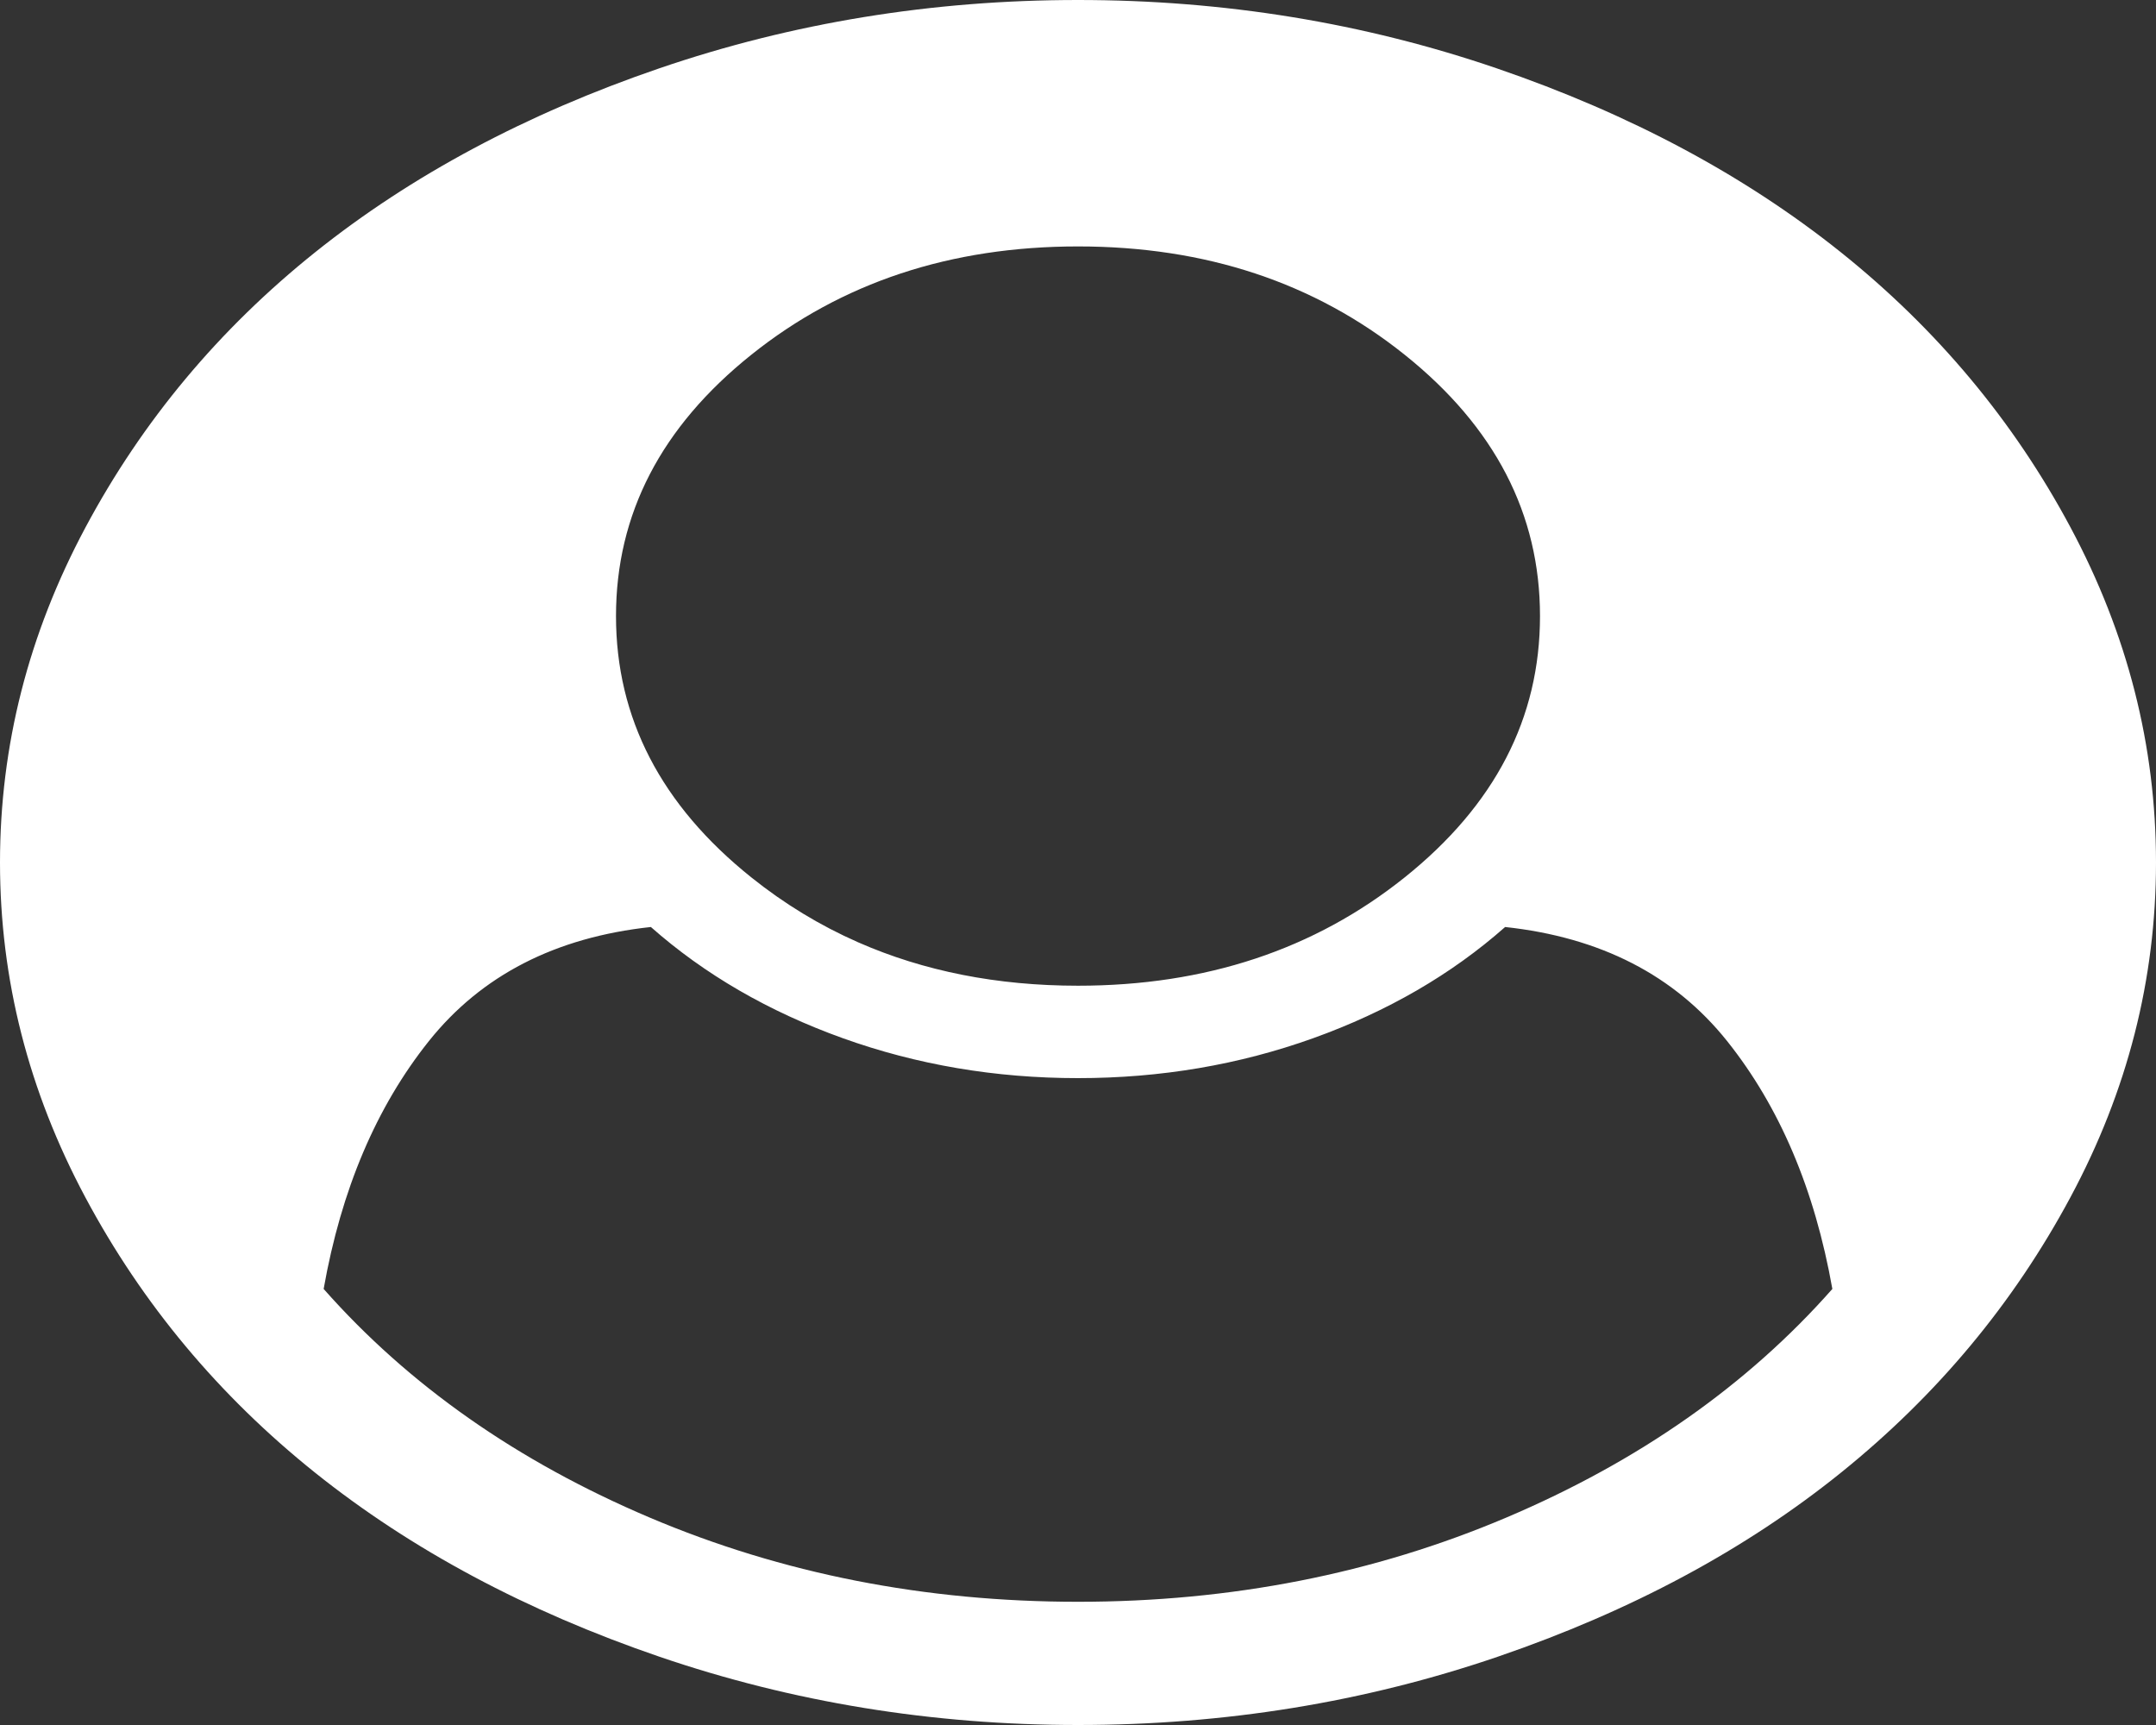 ﻿<?xml version="1.0" encoding="utf-8"?>
<svg version="1.1" xmlns:xlink="http://www.w3.org/1999/xlink" width="35px" height="28px" xmlns="http://www.w3.org/2000/svg">
  <rect width="100%" height="100%" fill="#333333" stroke="none"/>
  <g transform="matrix(1 0 0 1 -987 -25 )">
    <path d="M 24.453 24.633  C 26.602 23.721  28.366 22.484  29.746 20.922  C 29.46 19.307  28.89 17.966  28.037 16.898  C 27.184 15.831  25.983 15.214  24.434 15.047  C 23.561 15.818  22.523 16.419  21.318 16.852  C 20.114 17.284  18.841 17.5  17.5 17.5  C 16.159 17.5  14.886 17.284  13.682 16.852  C 12.477 16.419  11.439 15.818  10.566 15.047  C 9.017 15.214  7.816 15.831  6.963 16.898  C 6.11 17.966  5.54 19.307  5.254 20.922  C 6.634 22.484  8.398 23.721  10.547 24.633  C 12.695 25.544  15.013 26  17.5 26  C 19.987 26  22.305 25.544  24.453 24.633  Z M 22.803 14.242  C 24.268 13.07  25 11.656  25 10  C 25 8.344  24.268 6.93  22.803 5.758  C 21.338 4.586  19.57 4  17.5 4  C 15.43 4  13.662 4.586  12.197 5.758  C 10.732 6.93  10 8.344  10 10  C 10 11.656  10.732 13.07  12.197 14.242  C 12.734 14.672  13.312 15.023  13.93 15.295  C 14.999 15.765  16.189 16  17.5 16  C 19.57 16  21.338 15.414  22.803 14.242  Z M 33.613 8.562  C 34.538 10.292  35 12.104  35 14  C 35 15.896  34.538 17.706  33.613 19.43  C 32.689 21.154  31.449 22.643  29.893 23.898  C 28.337 25.154  26.478 26.151  24.316 26.891  C 22.155 27.63  19.883 28  17.5 28  C 15.13 28  12.865 27.63  10.703 26.891  C 8.542 26.151  6.68 25.156  5.117 23.906  C 3.555 22.656  2.311 21.167  1.387 19.438  C 0.462 17.708  0 15.896  0 14  C 0 12.104  0.462 10.292  1.387 8.562  C 2.311 6.833  3.555 5.344  5.117 4.094  C 6.68 2.844  8.542 1.849  10.703 1.109  C 12.865 0.37  15.13 0  17.5 0  C 19.87 0  22.135 0.37  24.297 1.109  C 26.458 1.849  28.32 2.844  29.883 4.094  C 31.445 5.344  32.689 6.833  33.613 8.562  Z " fill-rule="nonzero" fill="#ffffff" stroke="none" transform="matrix(1 0 0 1 987 25 )" />
  </g>
</svg>